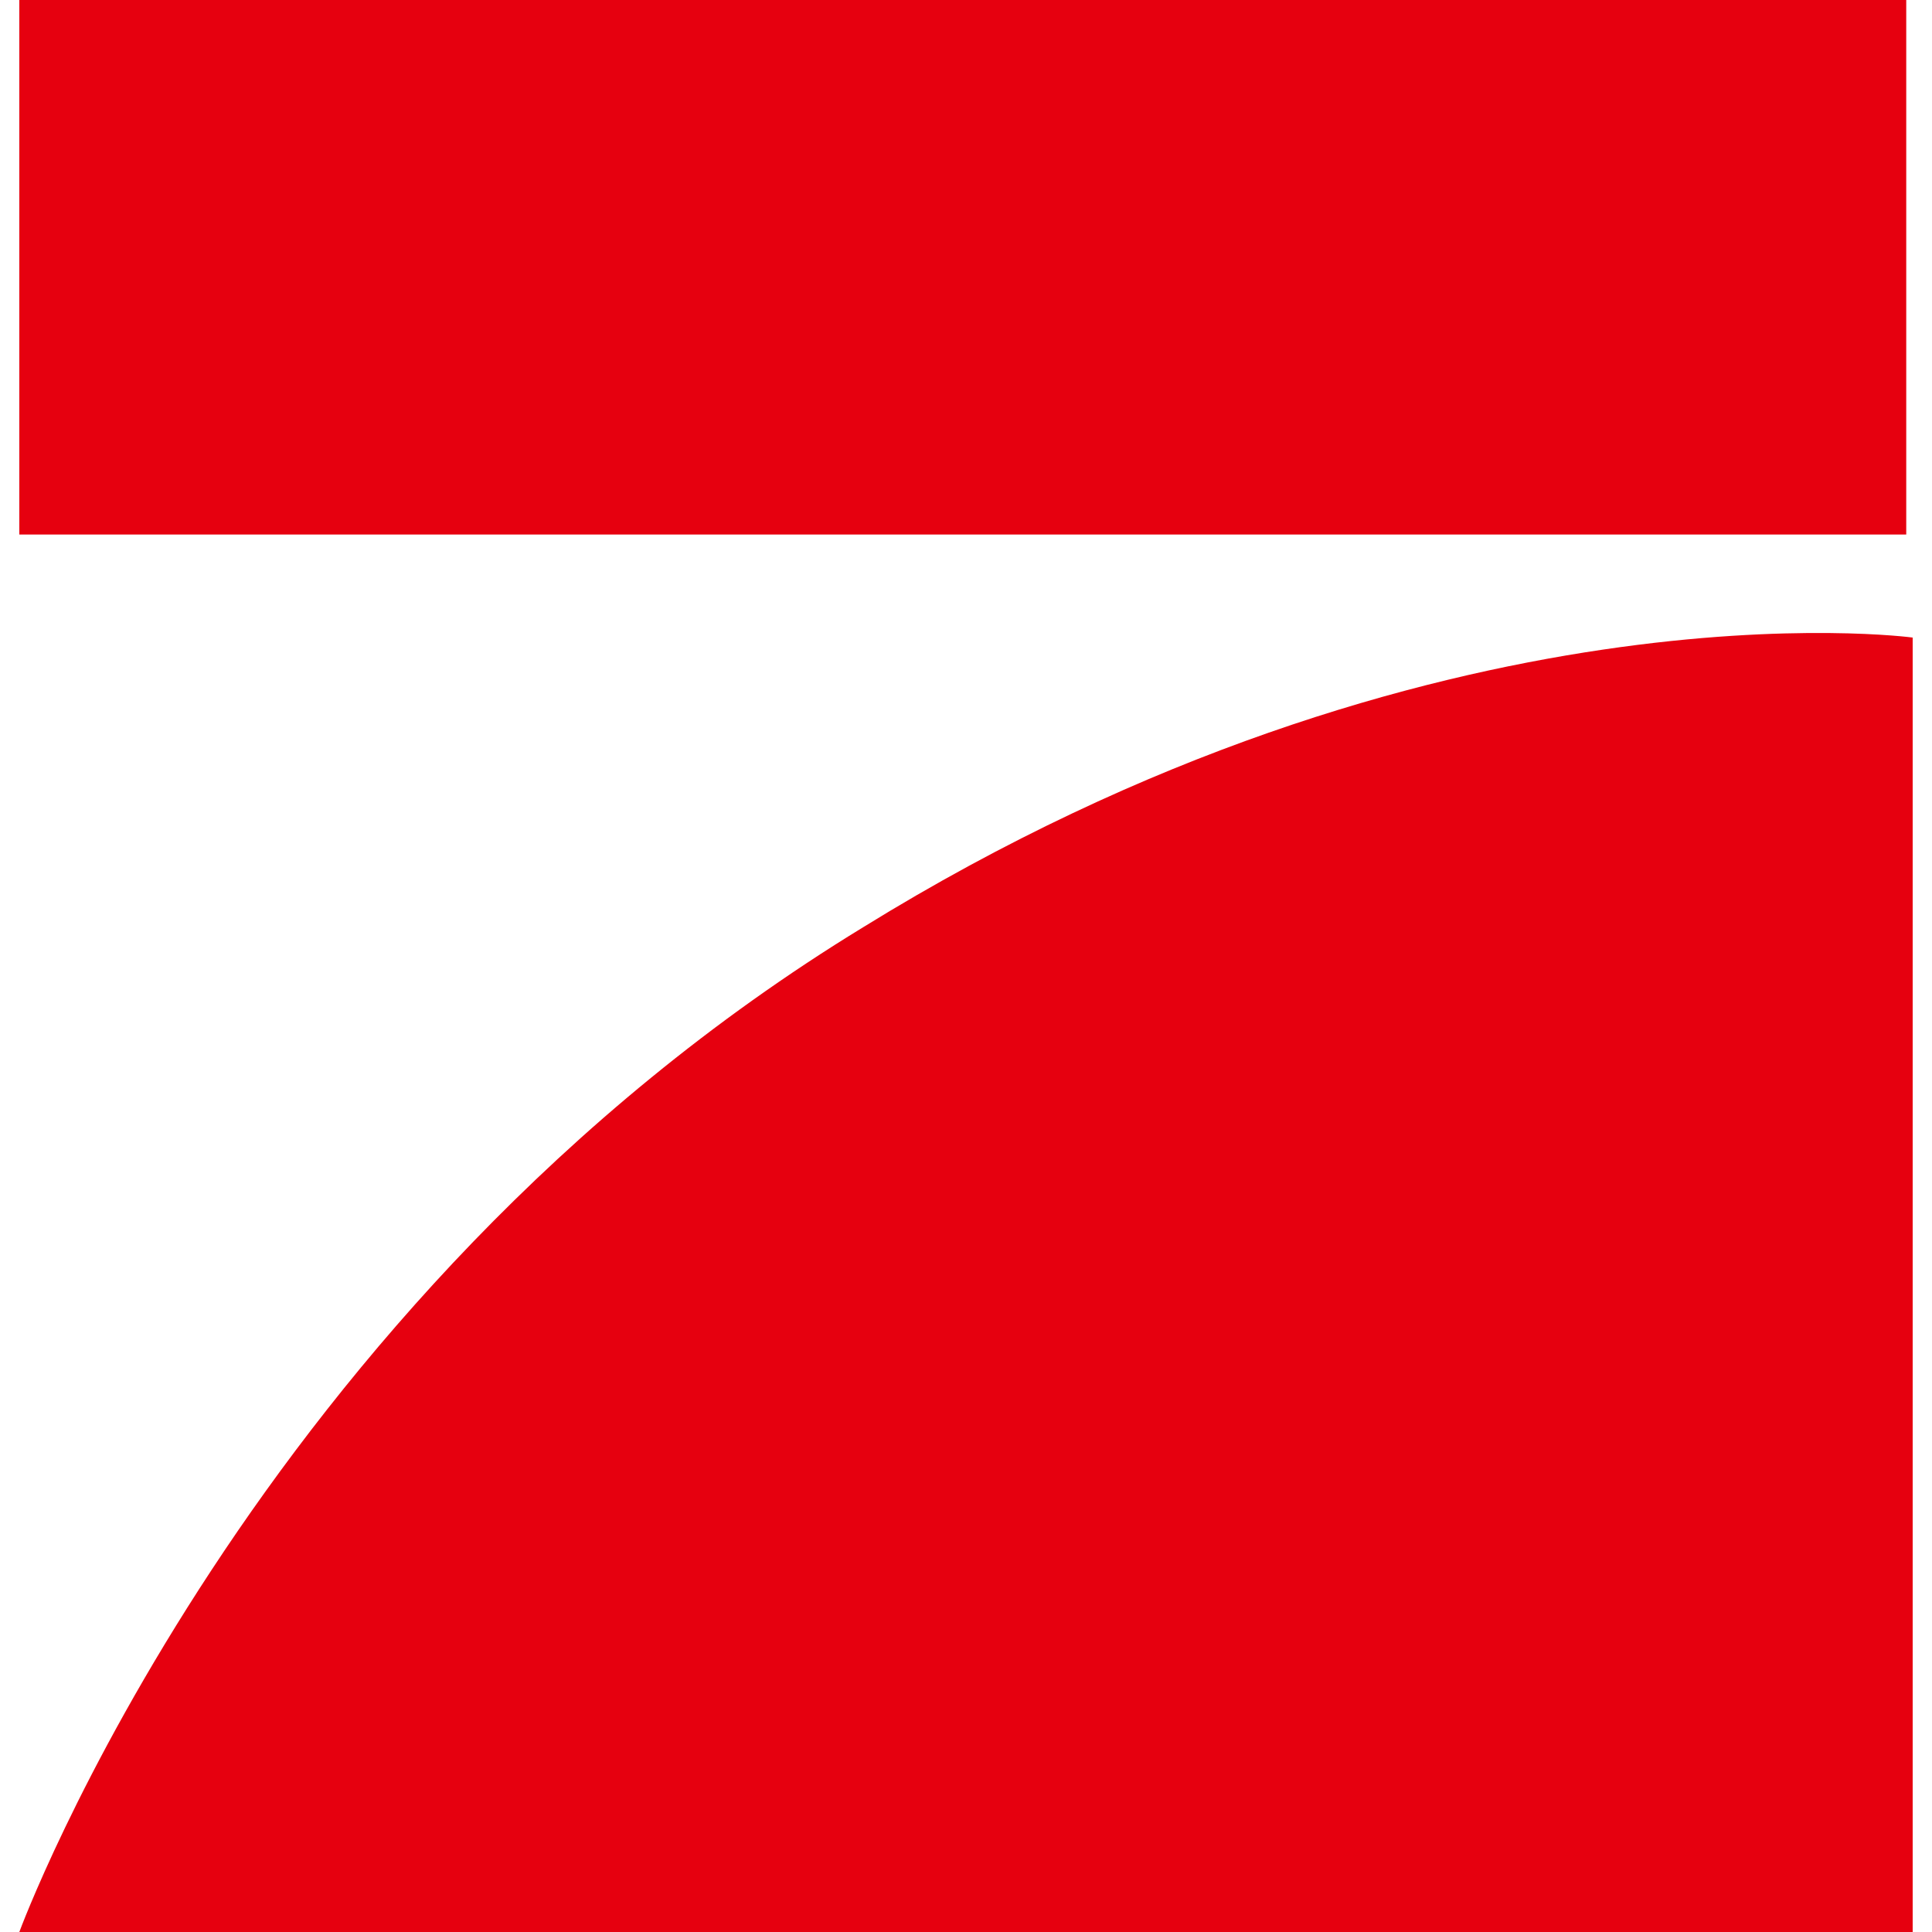 <svg fill="#E6000F" role="img" viewBox="0 0 24 24" xmlns="http://www.w3.org/2000/svg"><title>ProSieben</title><path d="M0.24 0H23.68V6.64H0.24M23.76 7.92V24H0.24s2.88-7.84 10.48-12.48c7.12-4.4 13.04-3.6 13.04-3.6Z"/></svg>